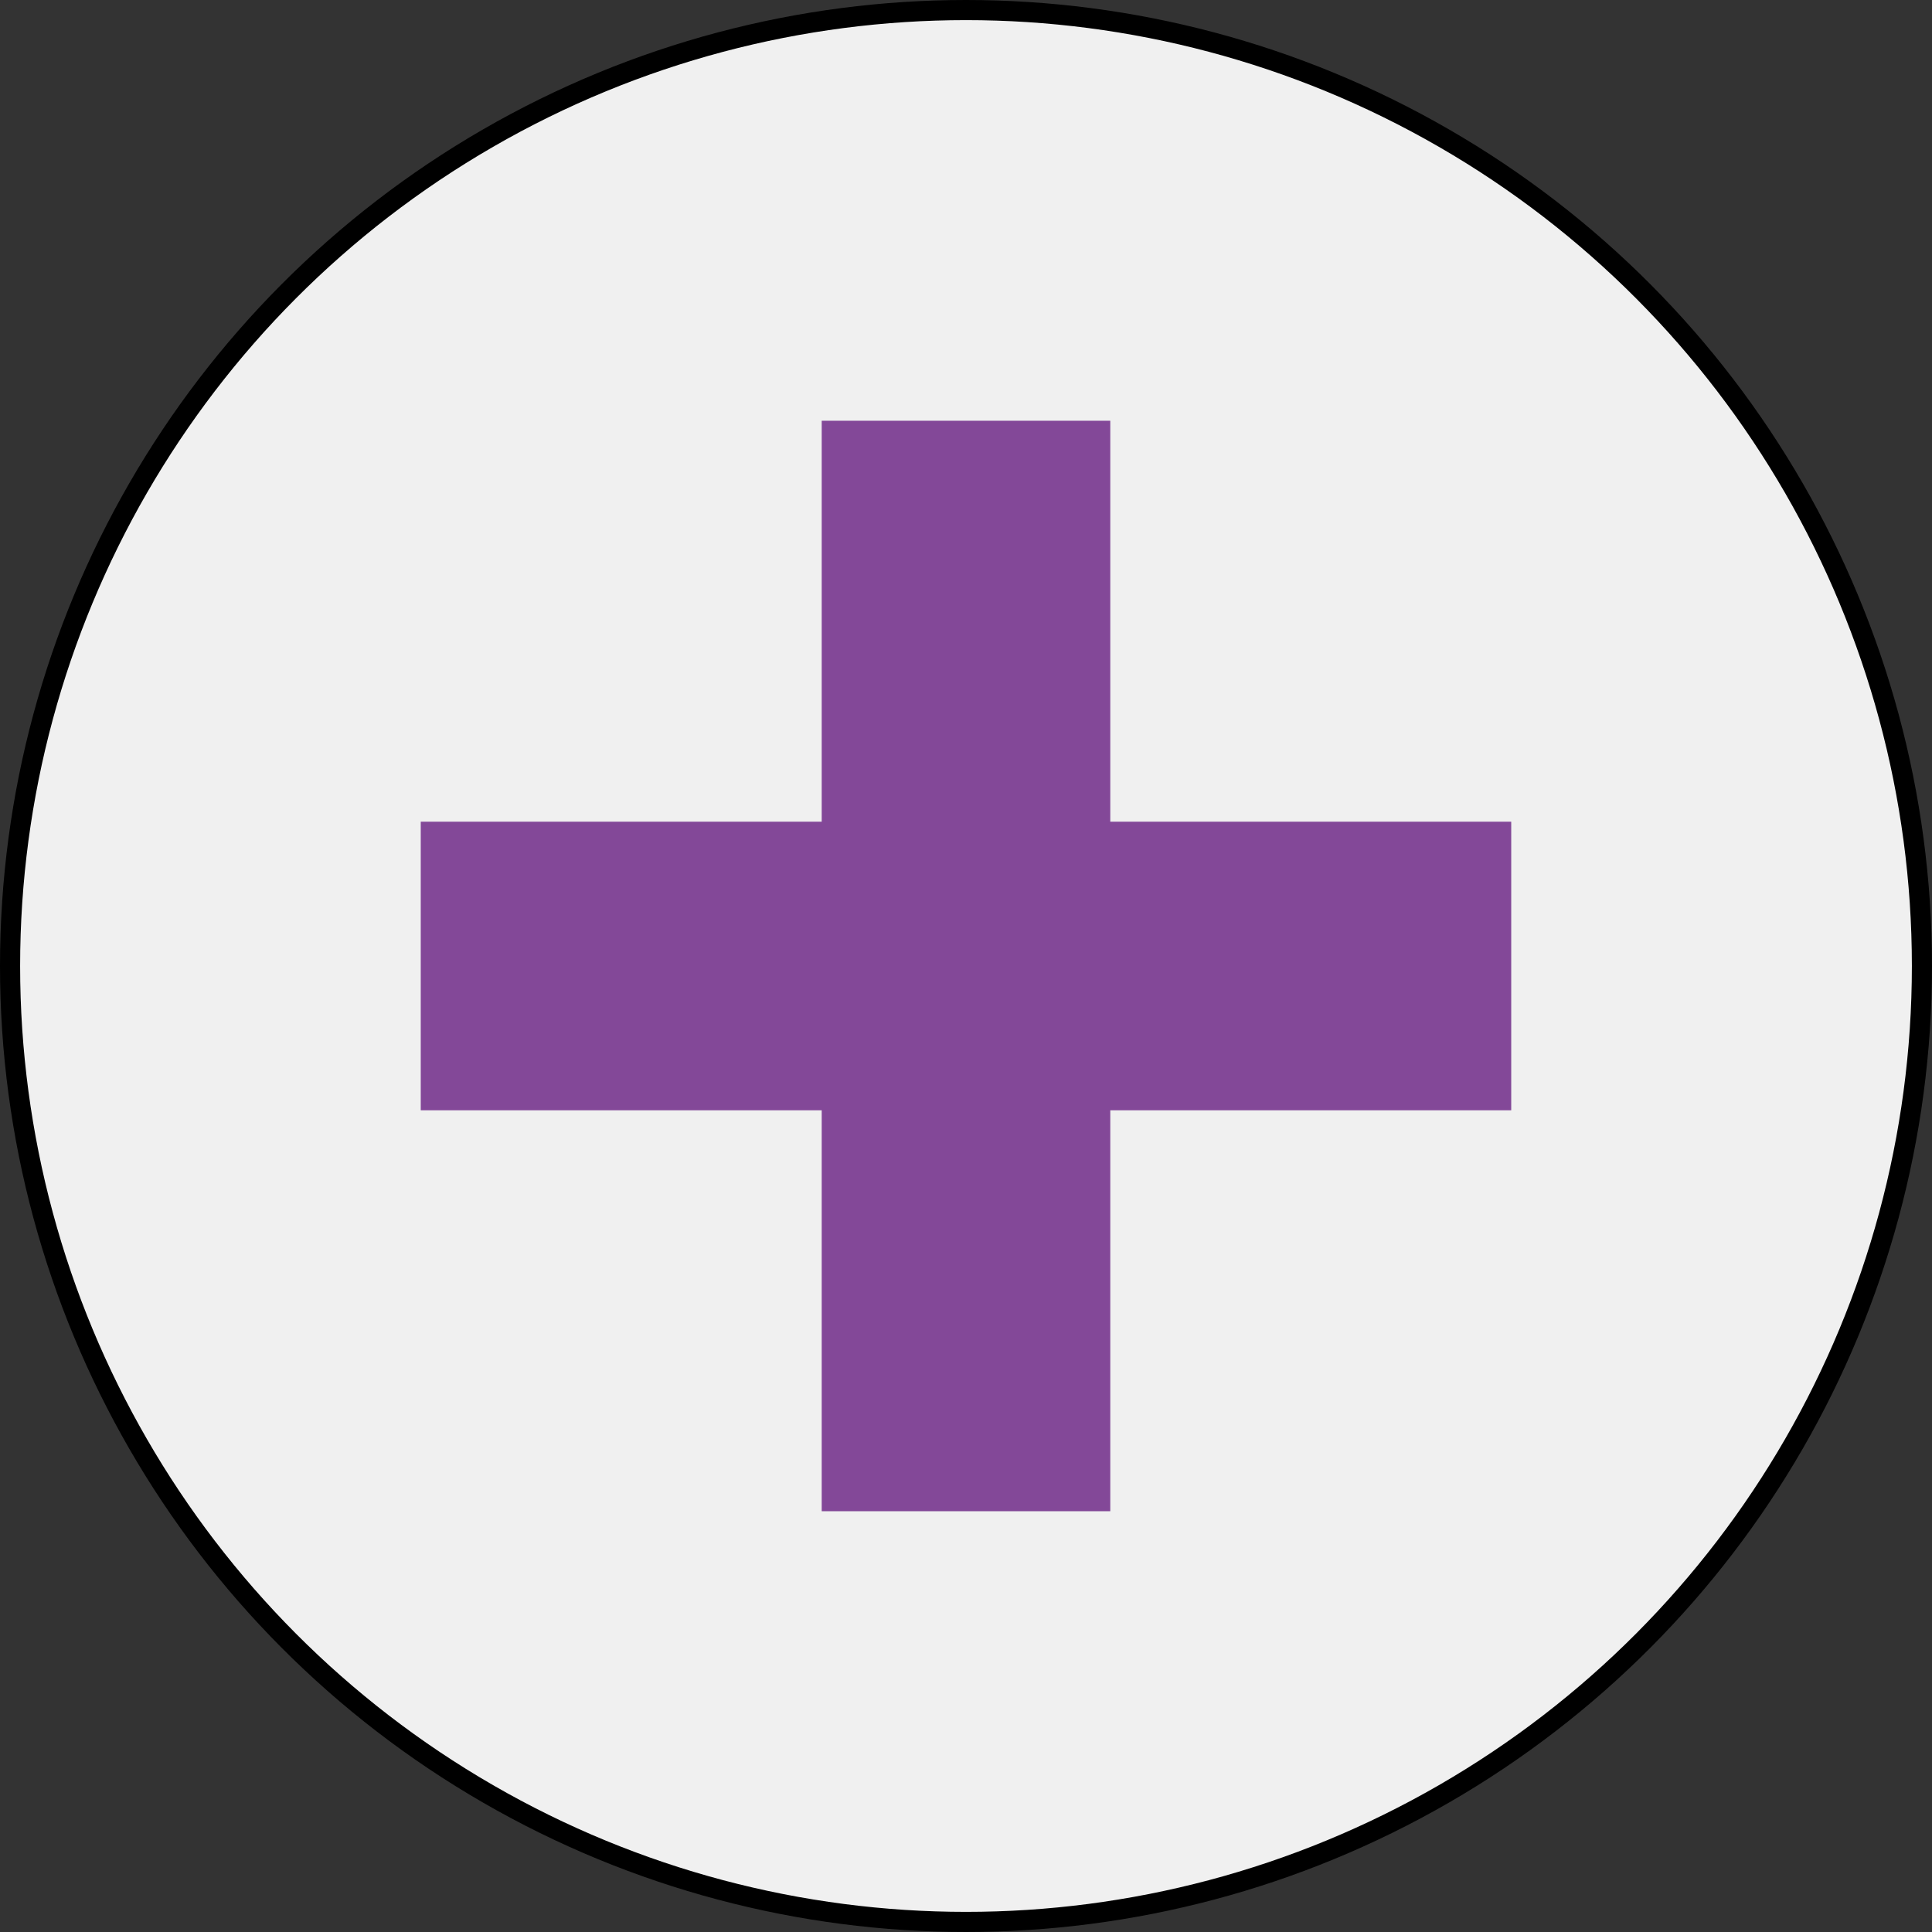 <?xml version="1.0" encoding="UTF-8" standalone="no"?>
<!-- Created with Inkscape (http://www.inkscape.org/) -->

<svg
   xmlns:dc="http://purl.org/dc/elements/1.1/"
   xmlns:cc="http://creativecommons.org/ns#"
   xmlns:rdf="http://www.w3.org/1999/02/22-rdf-syntax-ns#"
   xmlns:svg="http://www.w3.org/2000/svg"
   xmlns="http://www.w3.org/2000/svg"
   xmlns:sodipodi="http://sodipodi.sourceforge.net/DTD/sodipodi-0.dtd"
   xmlns:inkscape="http://www.inkscape.org/namespaces/inkscape"
   width="1.067in"
   height="1.067in"
   viewBox="0 0 96 96"
   id="svg6652"
   version="1.1"
   inkscape:version="0.91 r13725"
   sodipodi:docname="badge.svg">
  <rect x="0" y="0" width="96" height="96" fill="#333333" stroke="none"/>
  <defs
     id="defs6654" />
  <sodipodi:namedview
     id="base"
     pagecolor="#ffffff"
     bordercolor="#666666"
     borderopacity="1.0"
     inkscape:pageopacity="0.0"
     inkscape:pageshadow="2"
     inkscape:zoom="0.35"
     inkscape:cx="-429.85713"
     inkscape:cy="-80.571432"
     inkscape:document-units="px"
     inkscape:current-layer="layer1"
     showgrid="false"
     fit-margin-top="0"
     fit-margin-left="0"
     fit-margin-right="0"
     fit-margin-bottom="0"
     units="in"
     inkscape:window-width="1366"
     inkscape:window-height="705"
     inkscape:window-x="-8"
     inkscape:window-y="-8"
     inkscape:window-maximized="1" />
  <g
     inkscape:label="Layer 1"
     inkscape:groupmode="layer"
     id="layer1"
     transform="translate(-383.429,-355.791)">
    <circle
       style="opacity:1;fill:#f0f0f0;fill-opacity:1;stroke:#000000;stroke-width:1;stroke-miterlimit:4;stroke-dasharray:none;stroke-opacity:1"
       id="path4304-31-1"
       cx="431.429"
       cy="403.791"
       r="47.5" />
    <rect
       style="opacity:1;fill:#834898;fill-opacity:1;stroke:none;stroke-width:1.8;stroke-miterlimit:4;stroke-dasharray:none;stroke-opacity:1"
       id="rect4218-3-6"
       width="14.339"
       height="54.185"
       x="396.621"
       y="-458.521"
       transform="matrix(0,1,-1,0,0,0)" />
    <rect
       style="opacity:1;fill:#834898;fill-opacity:1;stroke:none;stroke-width:1.8;stroke-miterlimit:4;stroke-dasharray:none;stroke-opacity:1"
       id="rect4218-3-6-6"
       width="14.339"
       height="54.185"
       x="-438.598"
       y="-430.883"
       transform="scale(-1,-1)" />
  </g>
</svg>
